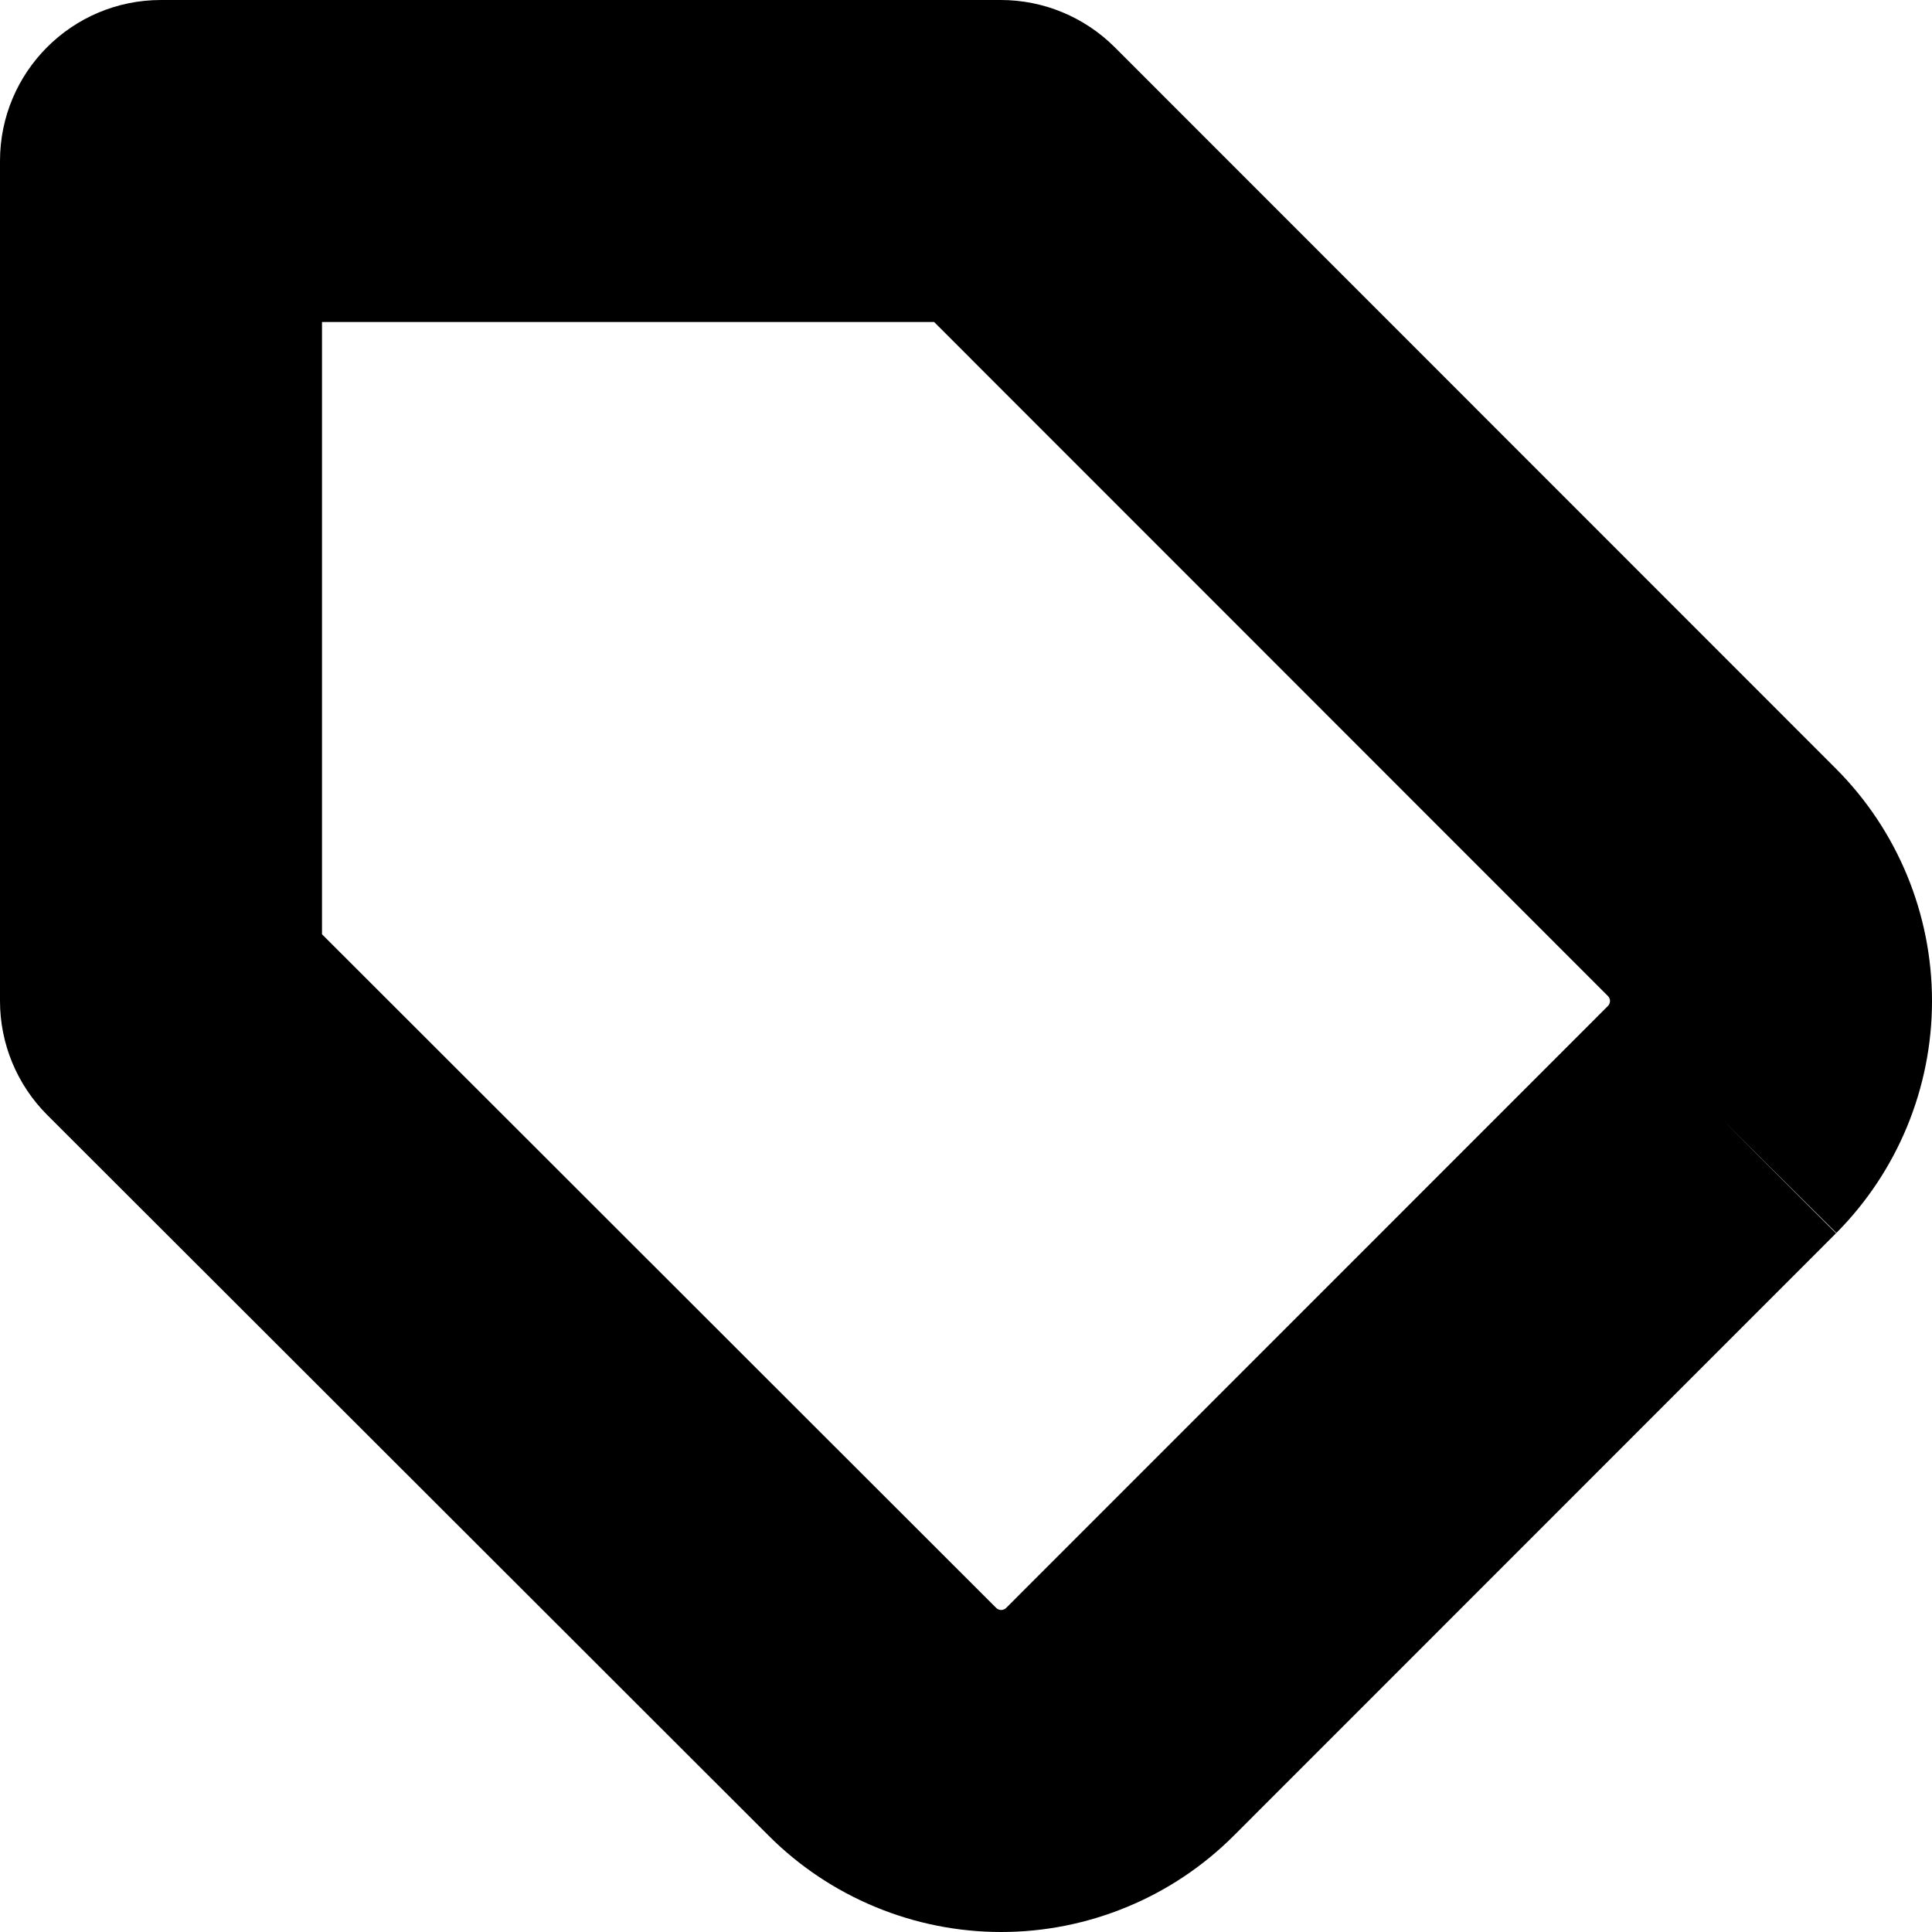 <svg width="24" height="24" viewBox="0 0 24 24" fill="none" xmlns="http://www.w3.org/2000/svg">
<path fill-rule="evenodd" clip-rule="evenodd" d="M0 2C0 0.895 0.895 0 2 0H12.432C12.963 0 13.471 0.211 13.847 0.586L22.812 9.554C23.573 10.319 24 11.355 24 12.435C24 13.514 23.573 14.55 22.812 15.316L21.393 13.906L22.808 15.32L15.329 22.801C15.328 22.801 15.328 22.802 15.328 22.802C14.948 23.182 14.498 23.483 14.002 23.688C13.506 23.894 12.974 24 12.437 24C11.9 24 11.368 23.894 10.872 23.688C10.377 23.483 9.926 23.182 9.547 22.802C9.546 22.802 9.546 22.801 9.546 22.801L0.586 13.85C0.211 13.475 0 12.966 0 12.435V2ZM19.975 12.496C19.976 12.495 19.975 12.496 19.975 12.496C19.991 12.479 20 12.458 20 12.435C20 12.412 19.991 12.39 19.975 12.374C19.975 12.374 19.976 12.374 19.975 12.374L11.604 4H4V11.606L12.376 19.975C12.384 19.983 12.394 19.989 12.404 19.993C12.415 19.998 12.426 20 12.437 20C12.449 20 12.46 19.998 12.47 19.993C12.481 19.989 12.49 19.983 12.498 19.975L12.499 19.974L19.975 12.496Z" fill="black"/>
</svg>
